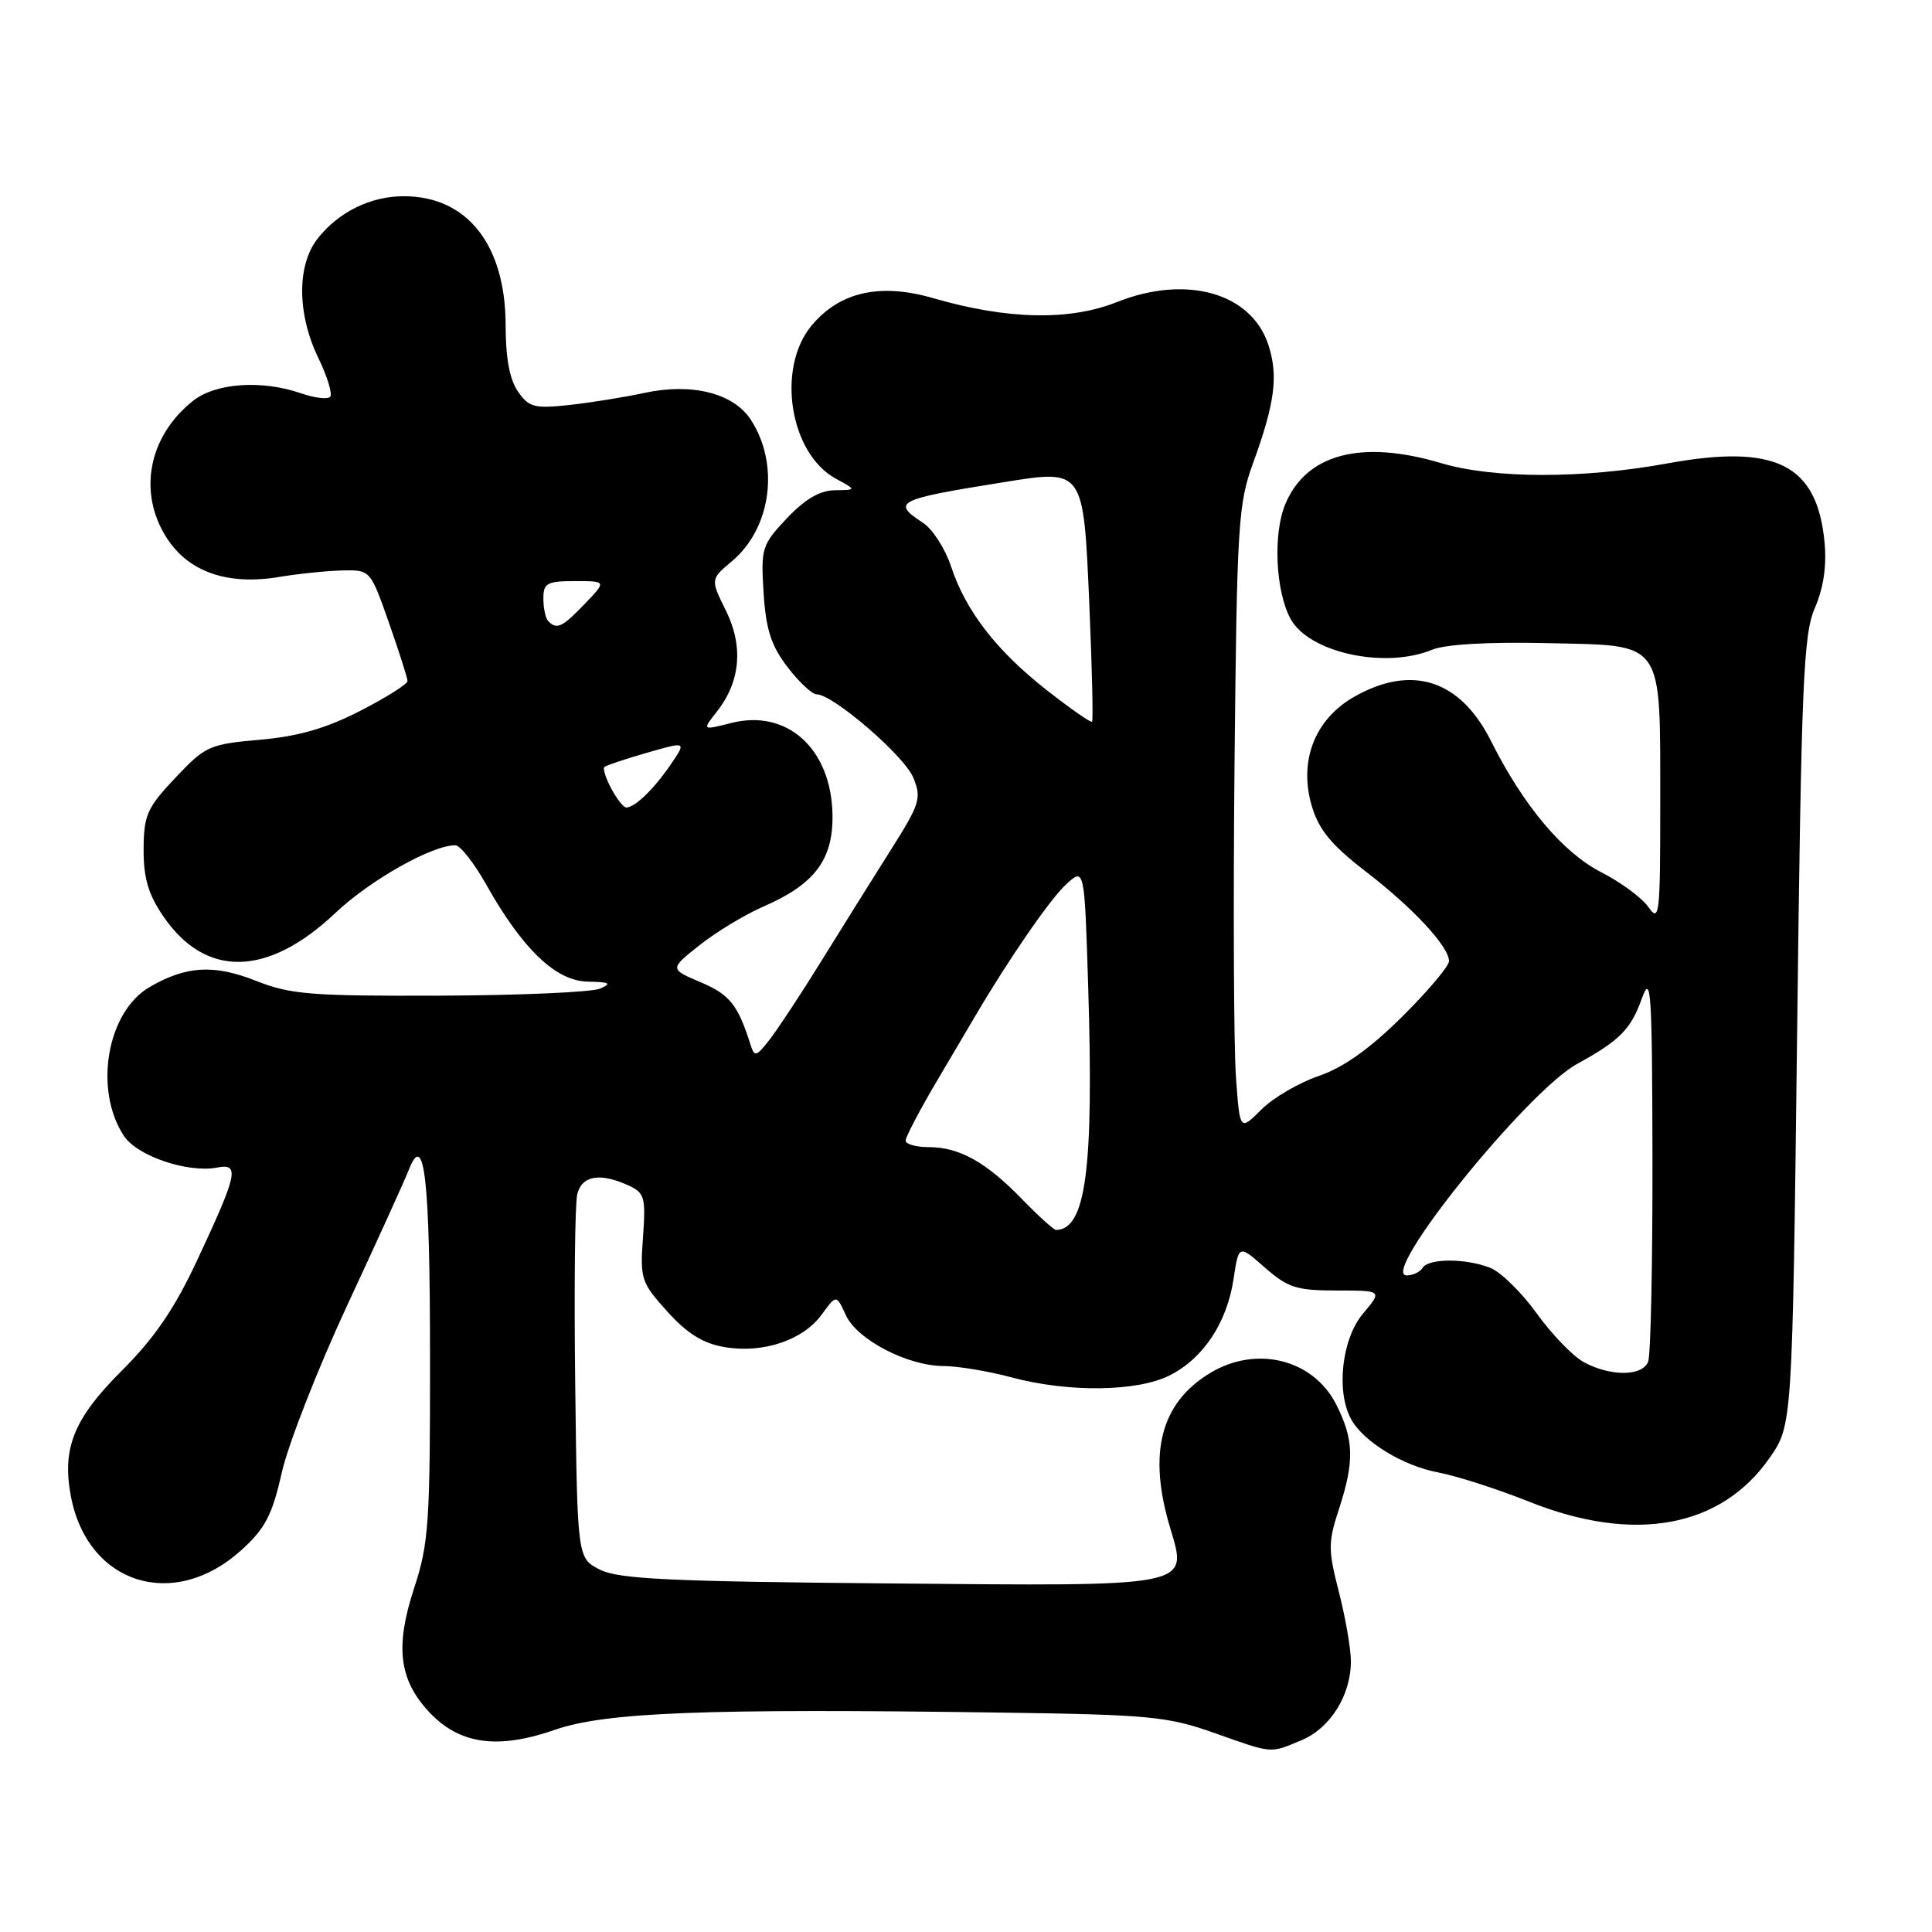 <?xml version="1.0" encoding="UTF-8" standalone="no"?>
<!DOCTYPE svg PUBLIC "-//W3C//DTD SVG 1.1//EN" "http://www.w3.org/Graphics/SVG/1.1/DTD/svg11.dtd" >
<svg xmlns="http://www.w3.org/2000/svg" xmlns:xlink="http://www.w3.org/1999/xlink" version="1.1" viewBox="0 0 256 256">
 <g >
 <path fill="currentColor"
d=" M 172.47 230.58 C 176.27 228.99 179.00 224.63 179.00 220.13 C 179.00 218.50 178.29 214.38 177.42 210.98 C 175.97 205.35 175.97 204.38 177.42 199.96 C 179.49 193.62 179.41 190.73 177.04 186.07 C 173.98 180.08 166.43 178.22 160.30 181.96 C 153.80 185.92 152.09 192.52 155.02 202.34 C 157.41 210.37 158.36 210.18 117.50 209.81 C 88.70 209.56 81.97 209.23 79.50 207.99 C 76.50 206.47 76.50 206.47 76.22 183.49 C 76.06 170.84 76.18 159.49 76.49 158.25 C 77.09 155.77 79.49 155.35 83.26 157.07 C 85.42 158.06 85.58 158.63 85.20 163.95 C 84.80 169.47 84.95 169.94 88.43 173.79 C 91.08 176.73 93.17 178.02 96.02 178.50 C 101.11 179.36 106.40 177.59 108.88 174.19 C 110.82 171.52 110.82 171.52 112.07 174.25 C 113.55 177.51 120.25 181.00 125.07 181.01 C 126.95 181.02 130.97 181.69 134.00 182.50 C 141.54 184.53 150.67 184.42 154.98 182.25 C 159.44 180.01 162.58 175.27 163.45 169.48 C 164.14 164.91 164.14 164.91 167.60 167.96 C 170.65 170.63 171.80 171.00 177.12 171.00 C 183.18 171.00 183.18 171.00 180.59 174.08 C 177.81 177.38 177.02 184.30 179.00 188.00 C 180.61 191.00 185.89 194.24 190.63 195.12 C 193.05 195.58 198.43 197.31 202.59 198.97 C 216.52 204.55 228.03 202.45 234.49 193.17 C 237.50 188.83 237.50 188.83 238.13 136.67 C 238.69 90.35 238.95 84.05 240.49 80.53 C 241.63 77.88 242.06 74.98 241.76 71.84 C 240.77 61.51 235.30 58.78 220.91 61.41 C 209.73 63.45 197.91 63.44 190.97 61.37 C 180.38 58.22 173.10 60.13 170.31 66.80 C 168.67 70.72 169.01 78.27 170.98 81.96 C 173.39 86.47 183.49 88.69 189.77 86.09 C 191.53 85.37 197.21 85.04 205.01 85.22 C 220.68 85.57 219.97 84.55 219.99 106.47 C 220.00 121.27 219.88 122.28 218.43 120.20 C 217.57 118.97 214.75 116.89 212.18 115.58 C 207.08 112.97 201.88 106.79 197.56 98.18 C 193.50 90.08 187.10 88.00 179.50 92.29 C 174.20 95.28 172.04 100.86 173.84 106.87 C 174.77 109.97 176.44 111.99 180.92 115.44 C 187.23 120.29 192.00 125.42 192.00 127.36 C 192.00 128.02 189.19 131.35 185.75 134.76 C 181.46 139.01 177.99 141.46 174.72 142.58 C 172.10 143.47 168.67 145.48 167.12 147.04 C 164.28 149.87 164.28 149.87 163.77 142.69 C 163.48 138.73 163.40 120.13 163.58 101.33 C 163.90 69.45 164.06 66.78 166.05 61.33 C 168.94 53.39 169.41 49.76 168.05 45.65 C 165.78 38.79 157.17 36.37 147.99 40.03 C 141.71 42.53 133.46 42.35 123.70 39.52 C 116.65 37.47 111.31 38.65 107.57 43.10 C 102.84 48.73 104.62 60.10 110.76 63.43 C 113.50 64.92 113.50 64.92 110.62 64.96 C 108.62 64.99 106.67 66.13 104.26 68.68 C 100.94 72.21 100.81 72.63 101.18 78.56 C 101.49 83.41 102.18 85.55 104.34 88.38 C 105.86 90.37 107.60 92.00 108.21 92.00 C 110.37 92.00 119.81 100.13 121.01 103.03 C 122.14 105.76 121.92 106.48 117.96 112.74 C 115.61 116.46 111.48 123.06 108.79 127.41 C 106.10 131.76 103.02 136.42 101.96 137.78 C 100.18 140.05 99.98 140.09 99.43 138.37 C 97.76 133.12 96.69 131.79 92.86 130.16 C 88.71 128.40 88.71 128.40 92.72 125.22 C 94.93 123.47 98.71 121.19 101.12 120.14 C 107.94 117.18 110.40 113.93 110.31 107.98 C 110.17 99.23 104.32 93.91 96.89 95.80 C 93.03 96.78 93.03 96.78 94.99 94.29 C 98.12 90.31 98.53 85.65 96.18 80.89 C 94.13 76.76 94.13 76.76 97.00 74.35 C 102.22 69.96 103.33 61.49 99.47 55.59 C 97.17 52.09 91.68 50.71 85.40 52.06 C 82.71 52.64 78.20 53.36 75.39 53.67 C 70.83 54.16 70.09 53.97 68.64 51.89 C 67.54 50.32 67.00 47.46 67.00 43.16 C 67.00 32.46 61.92 26.00 53.50 26.00 C 49.10 26.00 44.87 28.08 42.09 31.61 C 39.32 35.14 39.36 41.62 42.19 47.45 C 43.39 49.93 44.09 52.24 43.74 52.59 C 43.39 52.94 41.66 52.73 39.90 52.12 C 34.74 50.32 28.61 50.73 25.61 53.09 C 19.67 57.77 18.22 65.27 22.10 71.29 C 25.00 75.80 30.18 77.59 36.99 76.45 C 39.47 76.03 43.20 75.65 45.29 75.59 C 49.07 75.50 49.07 75.50 51.53 82.50 C 52.88 86.35 53.99 89.83 54.00 90.24 C 54.00 90.64 51.19 92.42 47.75 94.18 C 43.22 96.51 39.56 97.57 34.45 98.02 C 27.73 98.61 27.22 98.84 23.23 103.07 C 19.48 107.04 19.05 108.02 19.03 112.52 C 19.01 116.30 19.64 118.48 21.60 121.36 C 27.21 129.62 35.44 129.48 44.43 120.98 C 49.04 116.62 57.22 112.00 60.33 112.00 C 60.97 112.00 62.80 114.32 64.40 117.16 C 69.23 125.76 73.64 129.99 77.87 130.07 C 80.81 130.13 81.12 130.30 79.50 131.00 C 78.40 131.47 68.85 131.89 58.29 131.93 C 41.19 131.99 38.50 131.78 33.88 129.95 C 28.33 127.76 24.65 127.98 19.82 130.79 C 14.18 134.07 12.39 144.37 16.41 150.50 C 18.15 153.17 24.86 155.45 28.75 154.71 C 31.81 154.12 31.51 155.49 26.04 167.17 C 23.09 173.46 20.43 177.35 16.09 181.67 C 9.79 187.96 8.19 191.90 9.39 198.25 C 11.59 209.90 22.99 213.52 31.96 205.42 C 35.15 202.53 36.05 200.81 37.34 195.12 C 38.19 191.36 42.10 181.36 46.04 172.89 C 49.98 164.43 53.63 156.39 54.16 155.03 C 56.24 149.68 56.97 156.08 56.98 179.73 C 57.00 201.75 56.81 204.55 54.88 210.42 C 52.33 218.19 52.86 222.56 56.86 226.85 C 60.86 231.13 65.92 231.85 73.49 229.22 C 80.23 226.87 93.36 226.37 132.80 226.93 C 152.19 227.20 154.70 227.44 160.80 229.59 C 168.77 232.41 168.21 232.36 172.47 230.58 Z  M 209.86 180.49 C 208.41 179.70 205.59 176.78 203.59 173.99 C 201.59 171.21 198.81 168.50 197.41 167.97 C 194.11 166.71 189.29 166.73 188.50 168.00 C 188.16 168.55 187.21 169.00 186.39 169.00 C 182.67 169.00 202.34 144.60 209.00 140.96 C 214.61 137.89 216.10 136.38 217.55 132.32 C 218.77 128.91 218.92 131.19 218.96 153.67 C 218.98 167.51 218.73 179.55 218.39 180.42 C 217.64 182.38 213.41 182.42 209.86 180.49 Z  M 135.45 158.92 C 130.68 153.99 127.12 152.00 123.05 152.00 C 121.37 152.00 120.00 151.61 120.00 151.13 C 120.00 150.66 121.83 147.17 124.06 143.38 C 126.29 139.60 128.65 135.60 129.30 134.50 C 133.74 126.97 139.14 119.15 141.23 117.22 C 143.70 114.93 143.70 114.93 144.19 130.72 C 144.94 154.92 143.89 162.87 139.95 162.98 C 139.65 162.99 137.63 161.16 135.45 158.92 Z  M 81.00 104.50 C 80.27 103.13 79.85 101.83 80.08 101.63 C 80.31 101.42 82.86 100.57 85.74 99.74 C 90.98 98.23 90.98 98.23 88.83 101.36 C 86.64 104.57 84.12 107.00 82.98 107.00 C 82.63 107.00 81.74 105.88 81.00 104.50 Z  M 138.69 91.44 C 132.02 86.21 127.96 80.95 126.01 75.03 C 125.24 72.70 123.57 70.11 122.31 69.28 C 118.09 66.52 118.78 66.17 132.95 63.90 C 143.64 62.18 143.56 62.07 144.34 80.07 C 144.70 88.47 144.87 95.47 144.70 95.63 C 144.54 95.79 141.84 93.91 138.69 91.44 Z  M 72.67 82.33 C 72.30 81.97 72.00 80.62 72.00 79.33 C 72.00 77.26 72.47 77.00 76.19 77.00 C 80.37 77.00 80.37 77.00 77.50 80.00 C 74.52 83.11 73.79 83.46 72.67 82.33 Z "/>
</g>
</svg>